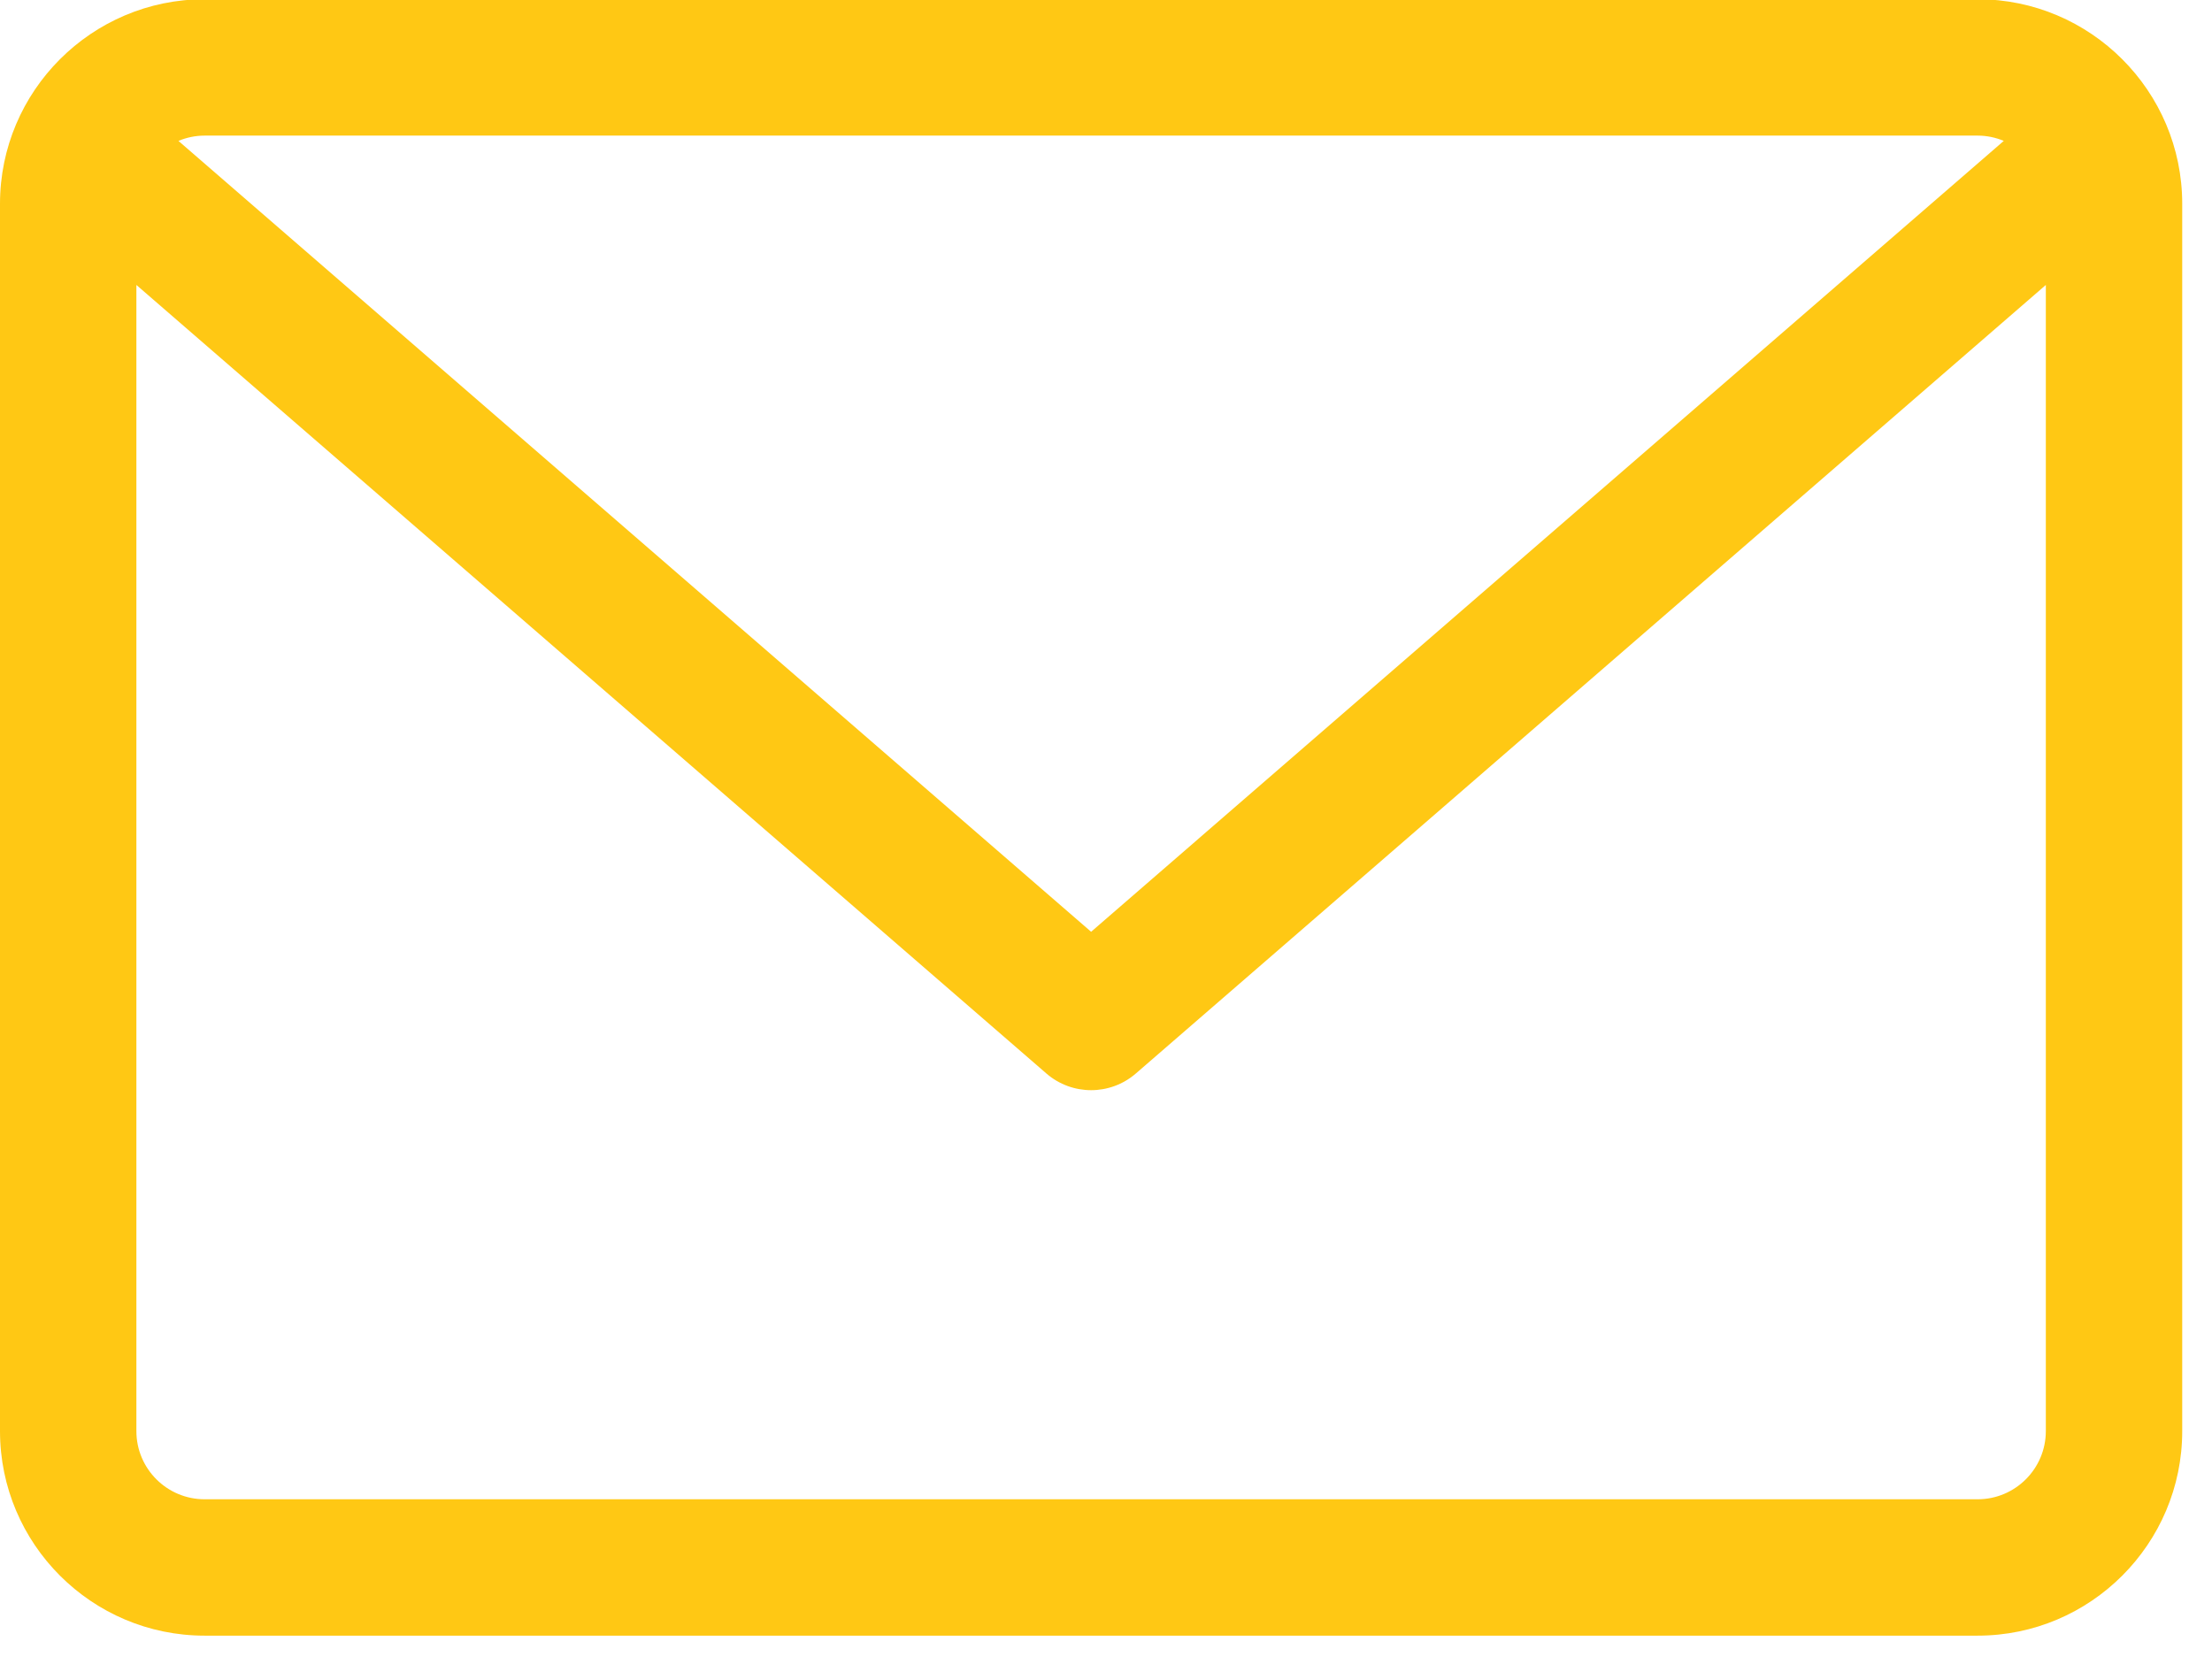 <?xml version="1.0" encoding="UTF-8" standalone="no"?>
<!DOCTYPE svg PUBLIC "-//W3C//DTD SVG 1.1//EN" "http://www.w3.org/Graphics/SVG/1.1/DTD/svg11.dtd">
<svg width="100%" height="100%" viewBox="0 0 41 31" version="1.1" xmlns="http://www.w3.org/2000/svg" xmlns:xlink="http://www.w3.org/1999/xlink" xml:space="preserve" xmlns:serif="http://www.serif.com/" style="fill-rule:evenodd;clip-rule:evenodd;stroke-linejoin:round;stroke-miterlimit:2;">
    <g transform="matrix(0.079,0,0,0.079,-3.00742e-15,-5.07)">
        <g>
            <path d="M464,64L48,64C21.531,64 0,85.531 0,112L0,400C0,426.469 21.531,448 48,448L464,448C490.469,448 512,426.469 512,400L512,112C512,85.531 490.469,64 464,64ZM464,96C466.174,96 468.242,96.451 470.132,97.238L256,282.828L41.867,97.238C43.757,96.452 45.825,96 47.999,96L464,96ZM464,415.999L48,415.999C39.172,415.999 32,408.828 32,399.999L32,131.047L245.515,316.093C248.531,318.702 252.266,320 256,320C259.734,320 263.469,318.703 266.485,316.093L480,131.047L480,400C479.999,408.828 472.828,415.999 464,415.999Z" style="fill:rgb(255,200,20);fill-rule:nonzero;"/>
        </g>
    </g>
</svg>
